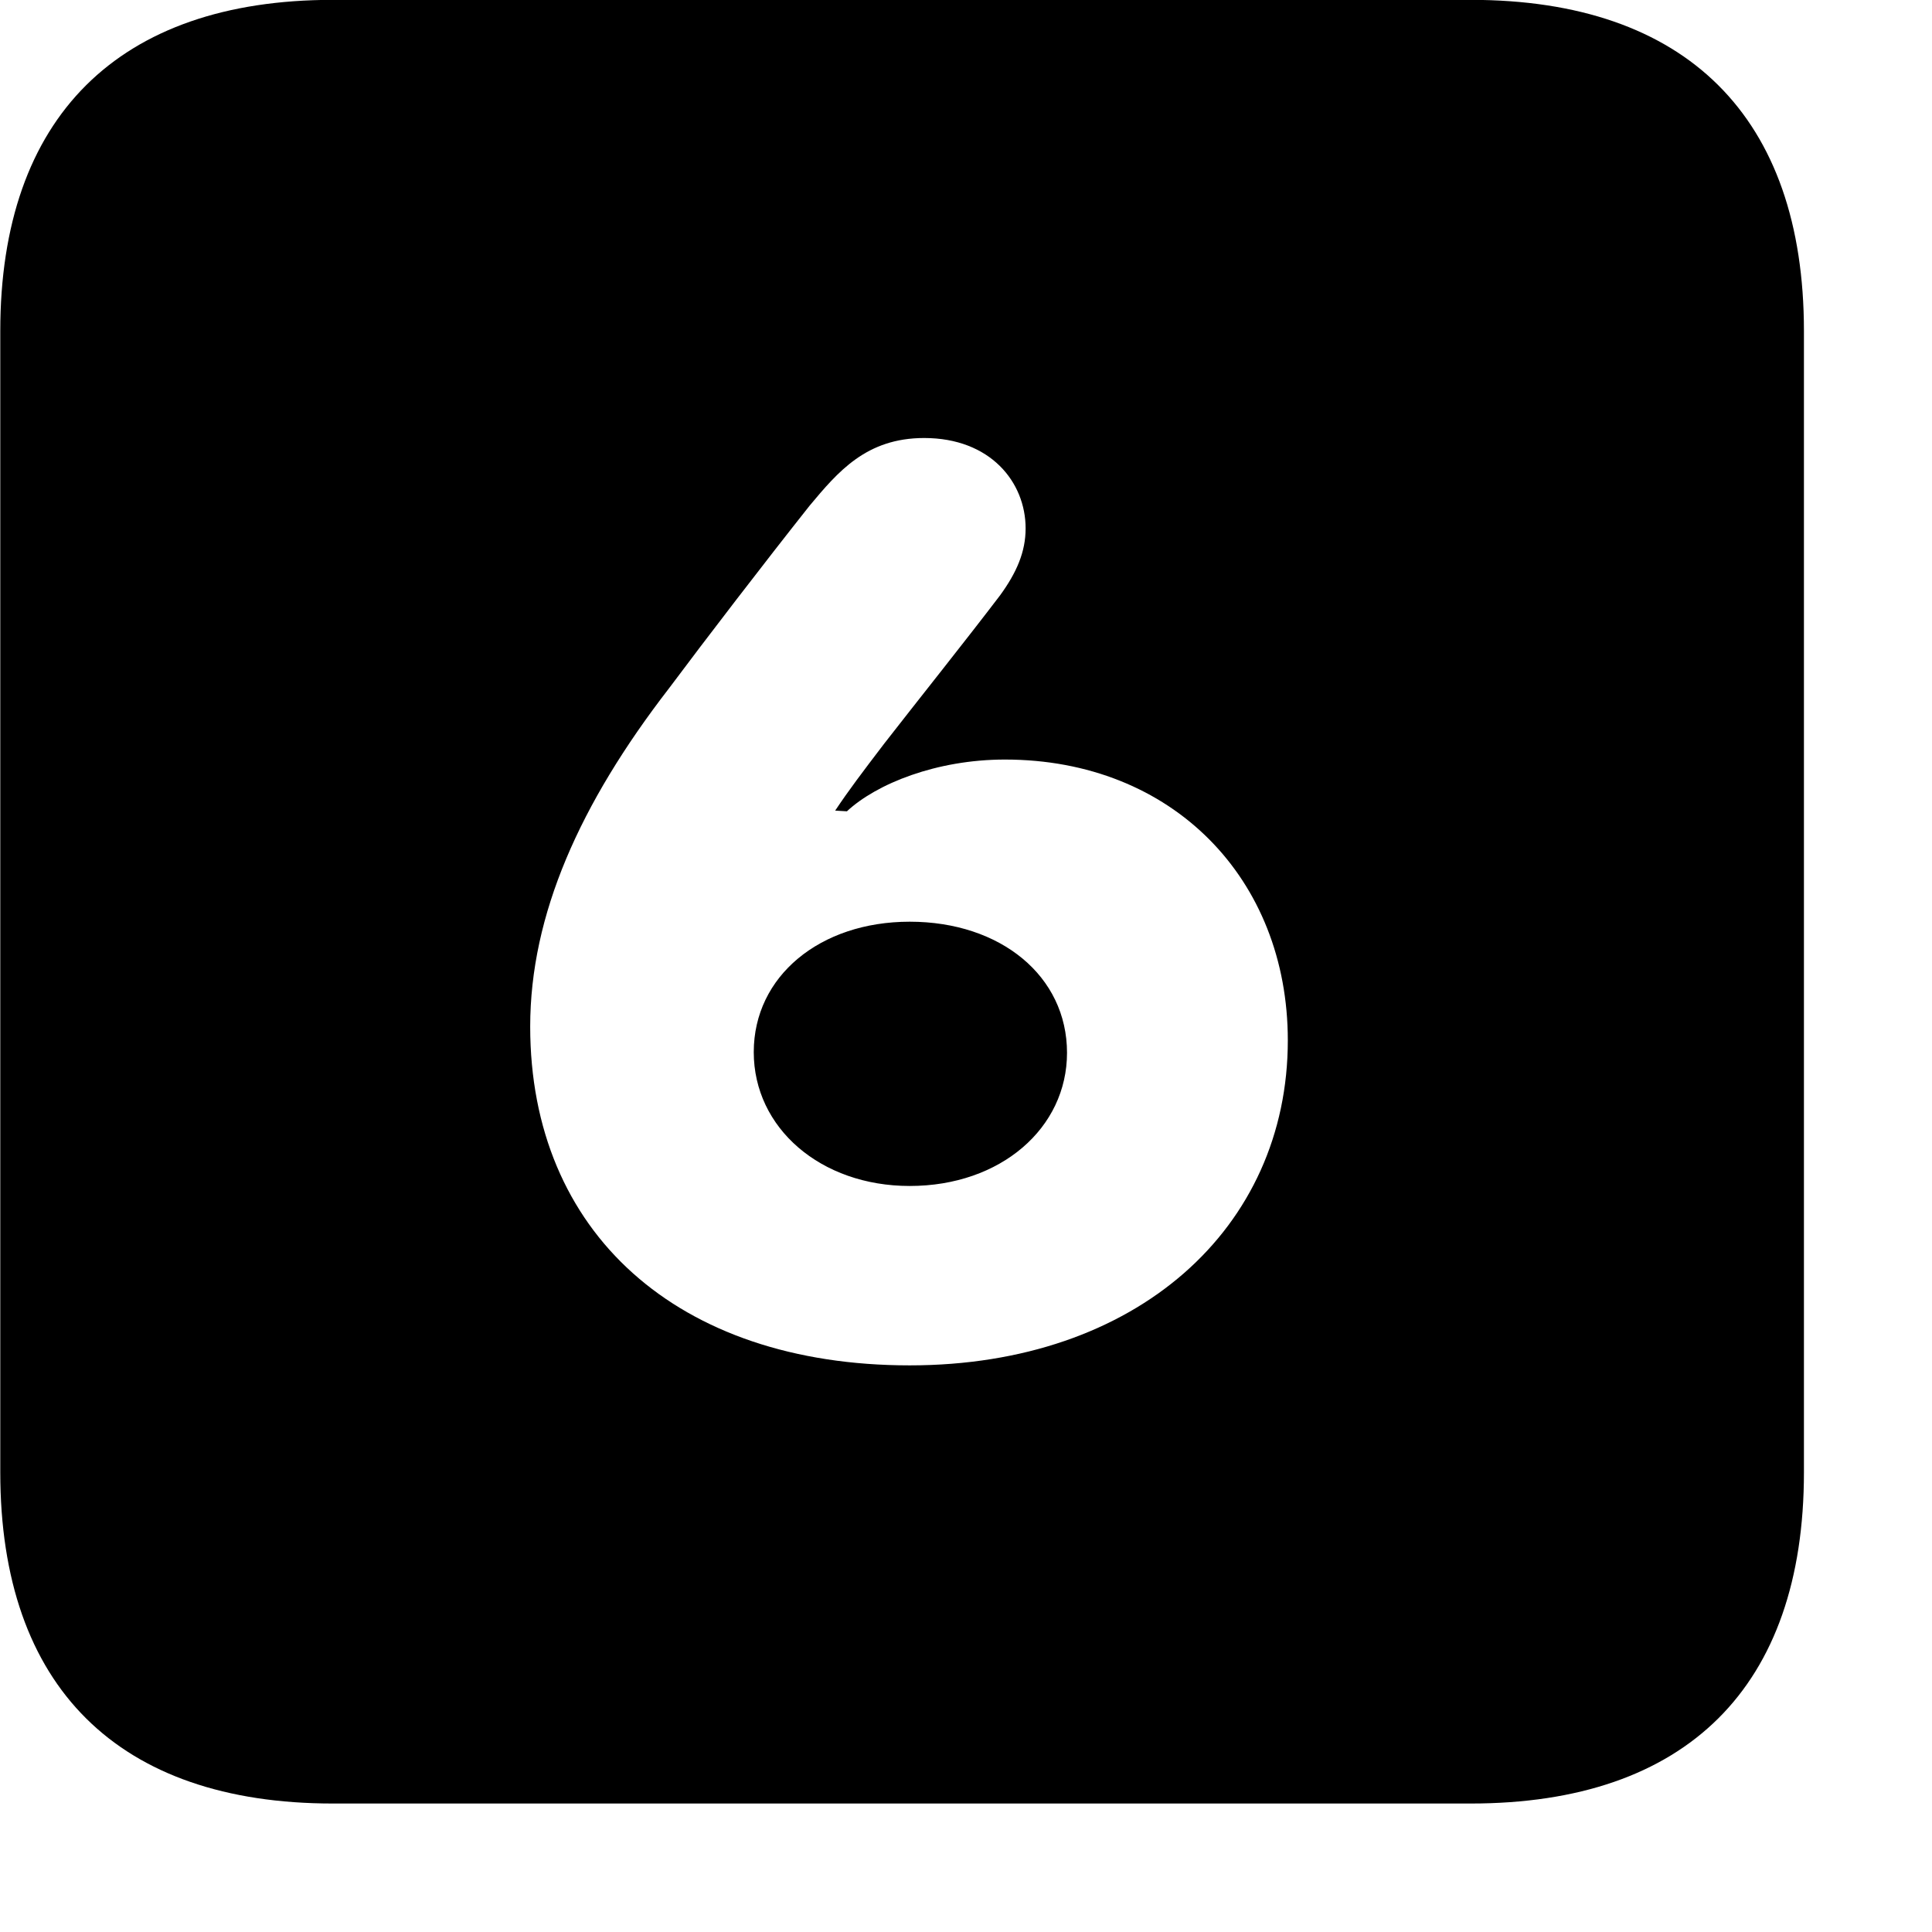 <svg xmlns="http://www.w3.org/2000/svg" viewBox="0 0 28 28" width="28" height="28">
  <path d="M4.824 26.138H21.314C24.444 26.138 26.144 24.448 26.144 21.338V4.798C26.144 1.698 24.444 -0.002 21.314 -0.002H4.824C1.714 -0.002 0.004 1.698 0.004 4.798V21.338C0.004 24.448 1.714 26.138 4.824 26.138ZM13.184 19.788C9.814 19.788 7.684 17.858 7.684 14.878C7.684 13.258 8.404 11.648 9.694 9.978C10.224 9.268 11.084 8.148 11.734 7.328C12.144 6.838 12.554 6.348 13.394 6.348C14.354 6.348 14.864 6.988 14.864 7.658C14.864 7.998 14.734 8.298 14.494 8.628C13.984 9.298 13.304 10.148 12.814 10.778C12.494 11.198 12.304 11.448 12.104 11.748L12.274 11.758C12.704 11.358 13.574 11.008 14.564 11.008C16.994 11.008 18.664 12.738 18.664 15.078C18.664 17.798 16.474 19.788 13.184 19.788ZM13.184 17.188C14.504 17.188 15.464 16.348 15.464 15.258C15.464 14.148 14.504 13.358 13.184 13.358C11.884 13.358 10.924 14.148 10.924 15.248C10.924 16.348 11.894 17.188 13.184 17.188Z" />
</svg>